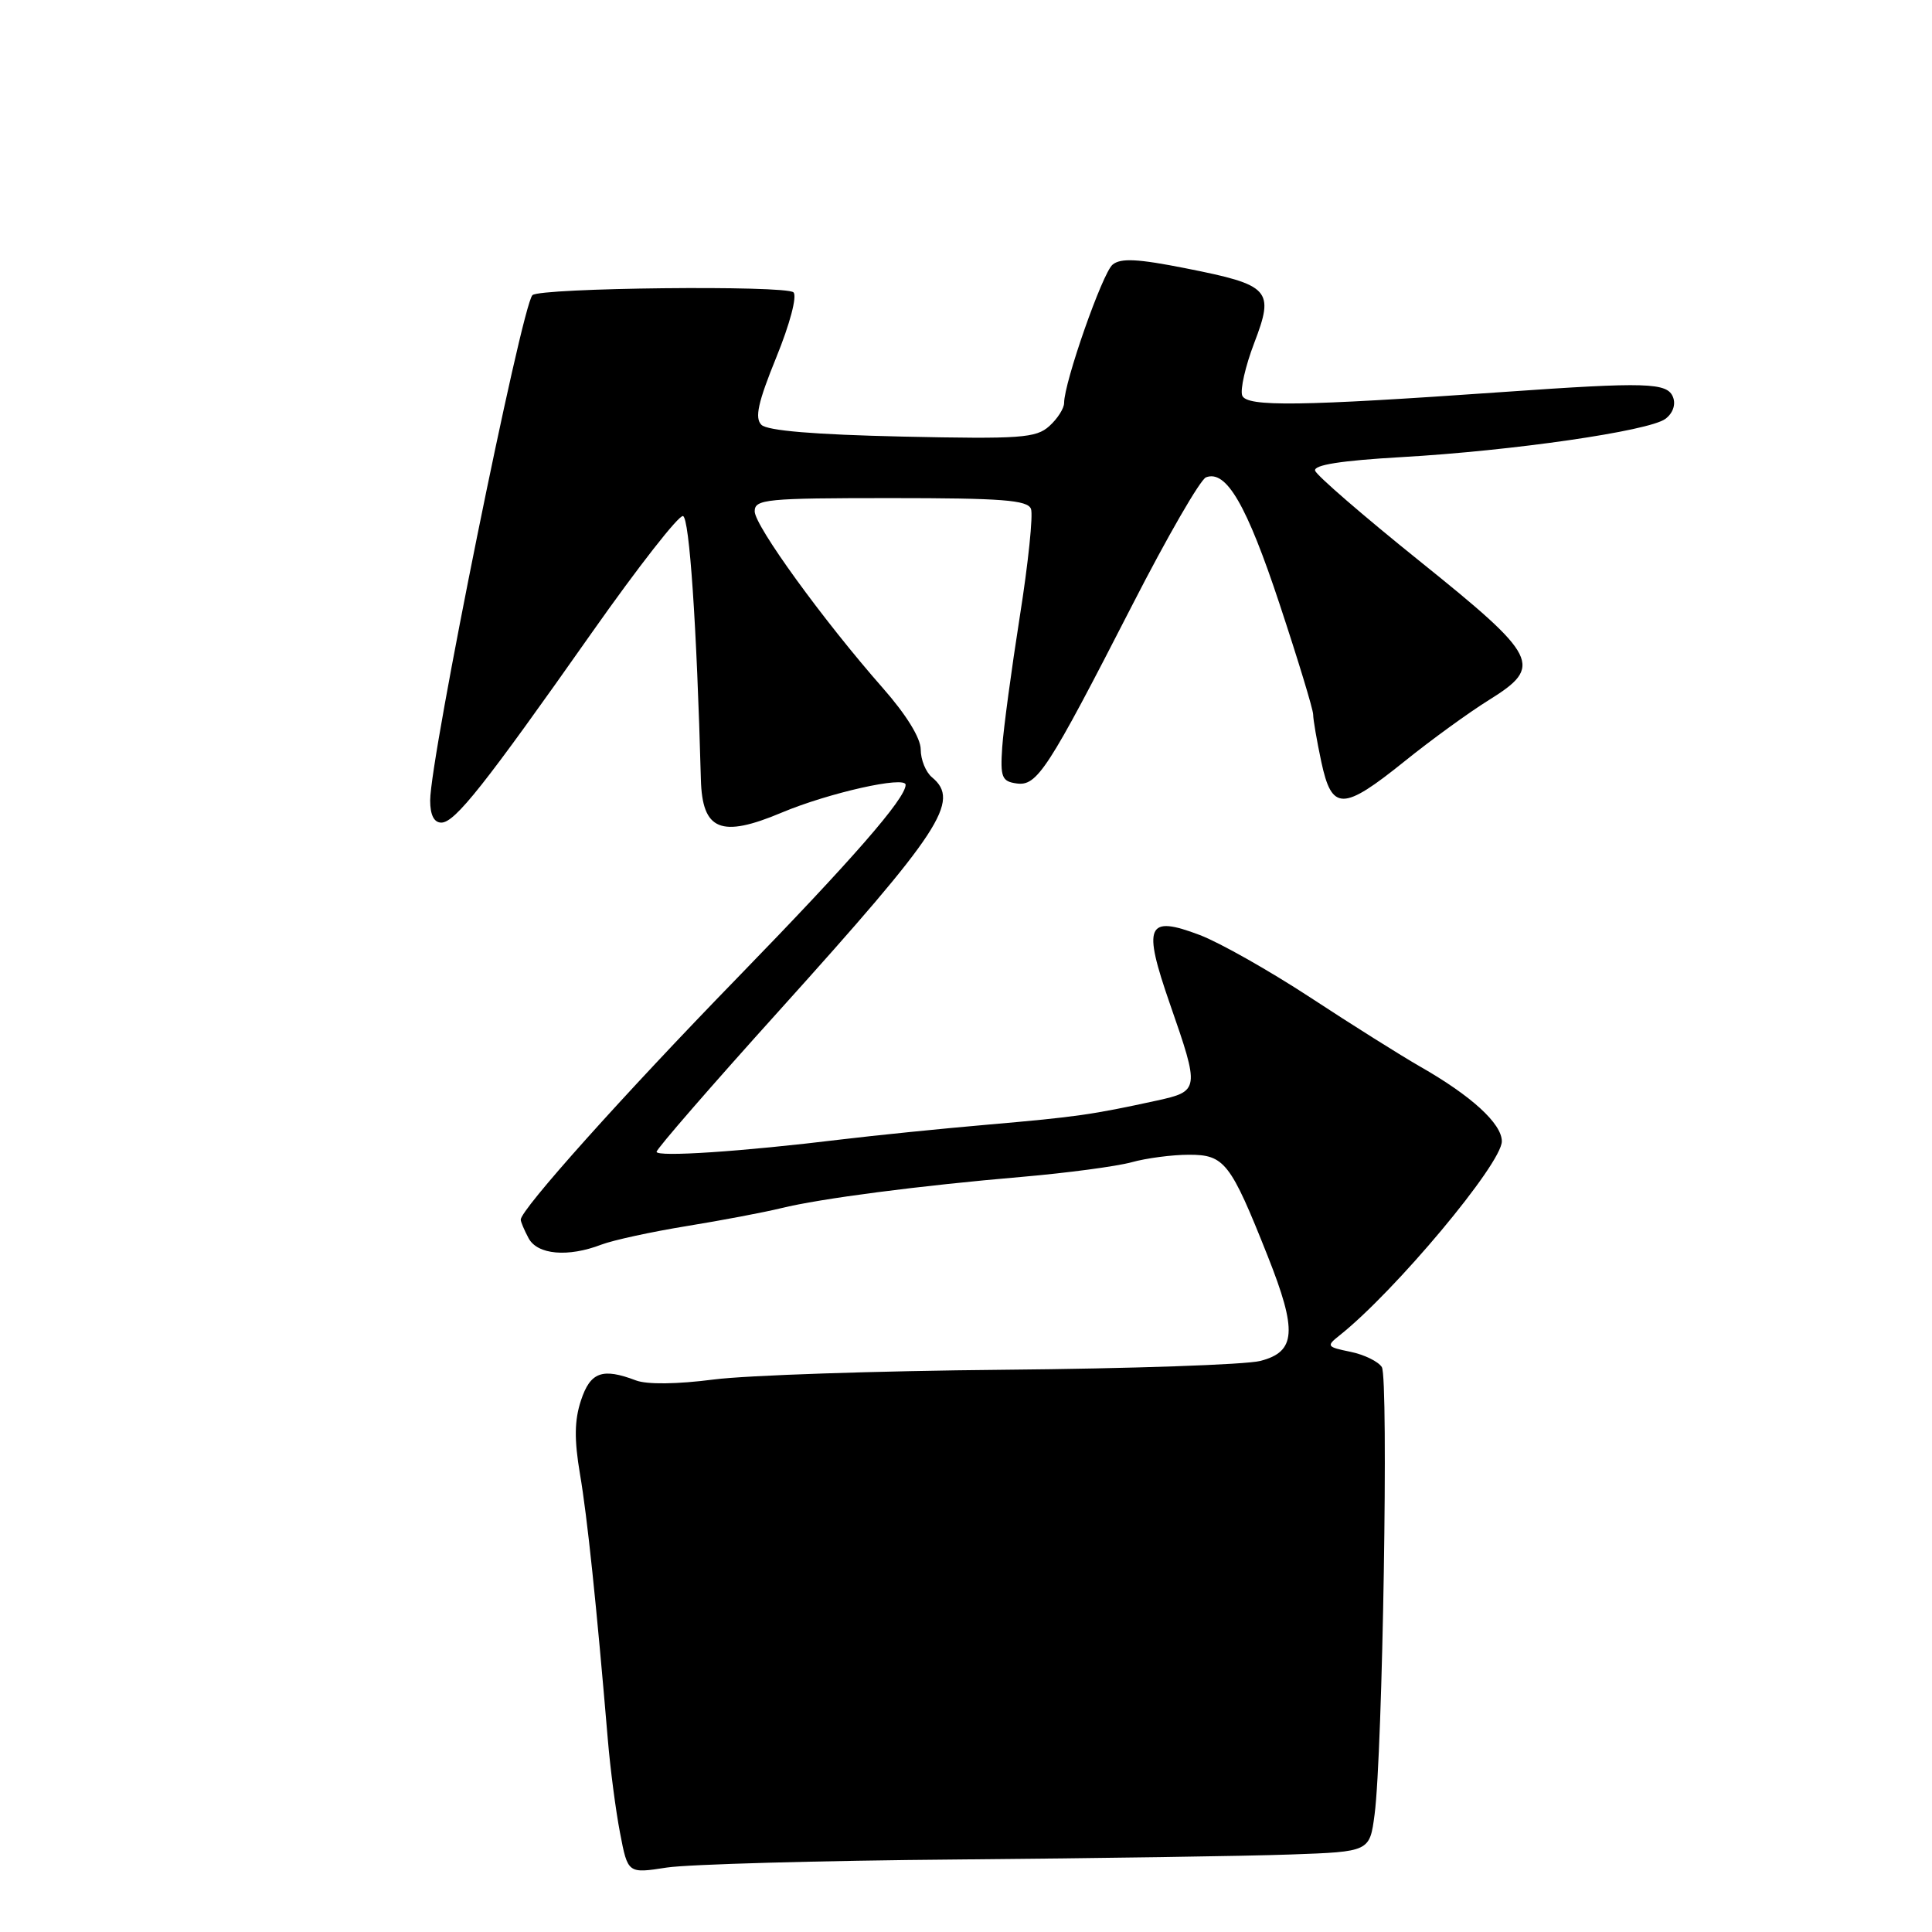<?xml version="1.0" encoding="UTF-8" standalone="no"?>
<!DOCTYPE svg PUBLIC "-//W3C//DTD SVG 1.1//EN" "http://www.w3.org/Graphics/SVG/1.1/DTD/svg11.dtd" >
<svg xmlns="http://www.w3.org/2000/svg" xmlns:xlink="http://www.w3.org/1999/xlink" version="1.1" viewBox="0 0 256 256">
 <g >
 <path fill="currentColor"
d=" M 127.00 246.39 C 145.43 246.23 165.22 245.94 171.00 245.73 C 181.49 245.36 181.49 245.36 182.14 240.43 C 183.21 232.32 184.01 182.61 183.10 181.15 C 182.64 180.41 180.76 179.49 178.94 179.12 C 175.81 178.48 175.72 178.36 177.47 176.97 C 184.81 171.16 199.00 154.20 199.00 151.23 C 199.00 148.89 194.97 145.20 188.16 141.32 C 185.60 139.85 179.07 135.75 173.65 132.19 C 168.23 128.64 161.64 124.91 158.99 123.90 C 151.95 121.23 151.38 122.55 155.03 133.05 C 158.98 144.39 158.95 144.59 153.25 145.84 C 144.70 147.70 142.64 148.00 131.00 149.01 C 124.67 149.56 115.90 150.45 111.50 150.98 C 98.33 152.59 87.00 153.34 87.00 152.62 C 87.00 152.24 94.31 143.82 103.25 133.91 C 124.71 110.10 127.30 106.15 123.50 103.00 C 122.67 102.32 122.00 100.66 122.00 99.31 C 122.00 97.80 120.08 94.69 116.98 91.17 C 109.09 82.20 100.00 69.67 100.00 67.75 C 100.00 66.15 101.52 66.00 118.03 66.00 C 132.74 66.00 136.16 66.26 136.61 67.43 C 136.91 68.21 136.25 74.63 135.13 81.68 C 134.02 88.73 132.97 96.53 132.80 99.00 C 132.53 102.98 132.75 103.54 134.70 103.81 C 137.42 104.20 138.81 102.06 150.05 80.14 C 154.66 71.14 159.05 63.54 159.80 63.25 C 162.48 62.22 165.19 66.87 169.56 80.07 C 172.00 87.44 174.00 94.01 174.00 94.68 C 174.00 95.35 174.49 98.17 175.08 100.95 C 176.48 107.48 177.92 107.47 186.12 100.87 C 189.63 98.04 194.66 94.39 197.30 92.75 C 204.52 88.26 203.91 87.05 188.05 74.30 C 180.66 68.36 174.45 62.99 174.26 62.37 C 174.03 61.61 177.68 61.03 185.71 60.57 C 200.43 59.73 218.46 57.12 220.66 55.51 C 221.65 54.79 222.07 53.62 221.69 52.64 C 220.94 50.68 218.27 50.60 199.06 51.95 C 172.29 53.83 165.19 53.93 164.60 52.41 C 164.31 51.64 165.02 48.51 166.19 45.45 C 168.89 38.40 168.32 37.77 157.16 35.56 C 150.77 34.29 148.49 34.17 147.42 35.07 C 146.08 36.18 141.00 50.68 141.00 53.40 C 141.00 54.11 140.12 55.49 139.04 56.46 C 137.29 58.04 135.25 58.19 119.58 57.85 C 107.94 57.59 101.67 57.07 100.89 56.29 C 99.98 55.38 100.44 53.31 102.86 47.36 C 104.67 42.92 105.64 39.24 105.14 38.74 C 104.17 37.77 71.53 38.13 70.55 39.11 C 69.11 40.56 57.00 100.39 57.00 106.07 C 57.00 107.99 57.51 109.00 58.48 109.00 C 60.28 109.00 64.20 104.04 78.50 83.72 C 84.55 75.13 89.95 68.22 90.50 68.38 C 91.35 68.62 92.32 82.85 92.87 103.27 C 93.05 110.05 95.52 111.07 103.59 107.67 C 109.81 105.06 120.00 102.77 120.00 103.99 C 120.00 105.80 112.98 113.85 97.71 129.56 C 82.62 145.07 69.00 160.28 69.00 161.61 C 69.00 161.90 69.47 163.00 70.04 164.07 C 71.21 166.26 75.26 166.62 79.68 164.92 C 81.23 164.33 86.33 163.22 91.00 162.46 C 95.67 161.70 101.30 160.63 103.50 160.09 C 108.71 158.81 121.76 157.11 135.42 155.94 C 141.42 155.42 147.94 154.55 149.92 154.01 C 151.89 153.46 155.32 153.01 157.53 153.01 C 162.25 153.00 163.04 154.01 167.97 166.42 C 171.92 176.37 171.73 179.11 167.00 180.33 C 165.07 180.83 149.78 181.35 133.00 181.50 C 116.22 181.65 98.93 182.23 94.58 182.79 C 89.72 183.42 85.73 183.47 84.26 182.91 C 79.81 181.22 78.22 181.80 76.98 185.57 C 76.11 188.20 76.08 190.76 76.85 195.32 C 77.82 200.99 79.03 212.59 80.54 230.50 C 80.86 234.35 81.59 239.92 82.16 242.88 C 83.19 248.26 83.19 248.26 88.35 247.46 C 91.18 247.03 108.57 246.54 127.00 246.39 Z "/>
</g>
</svg>